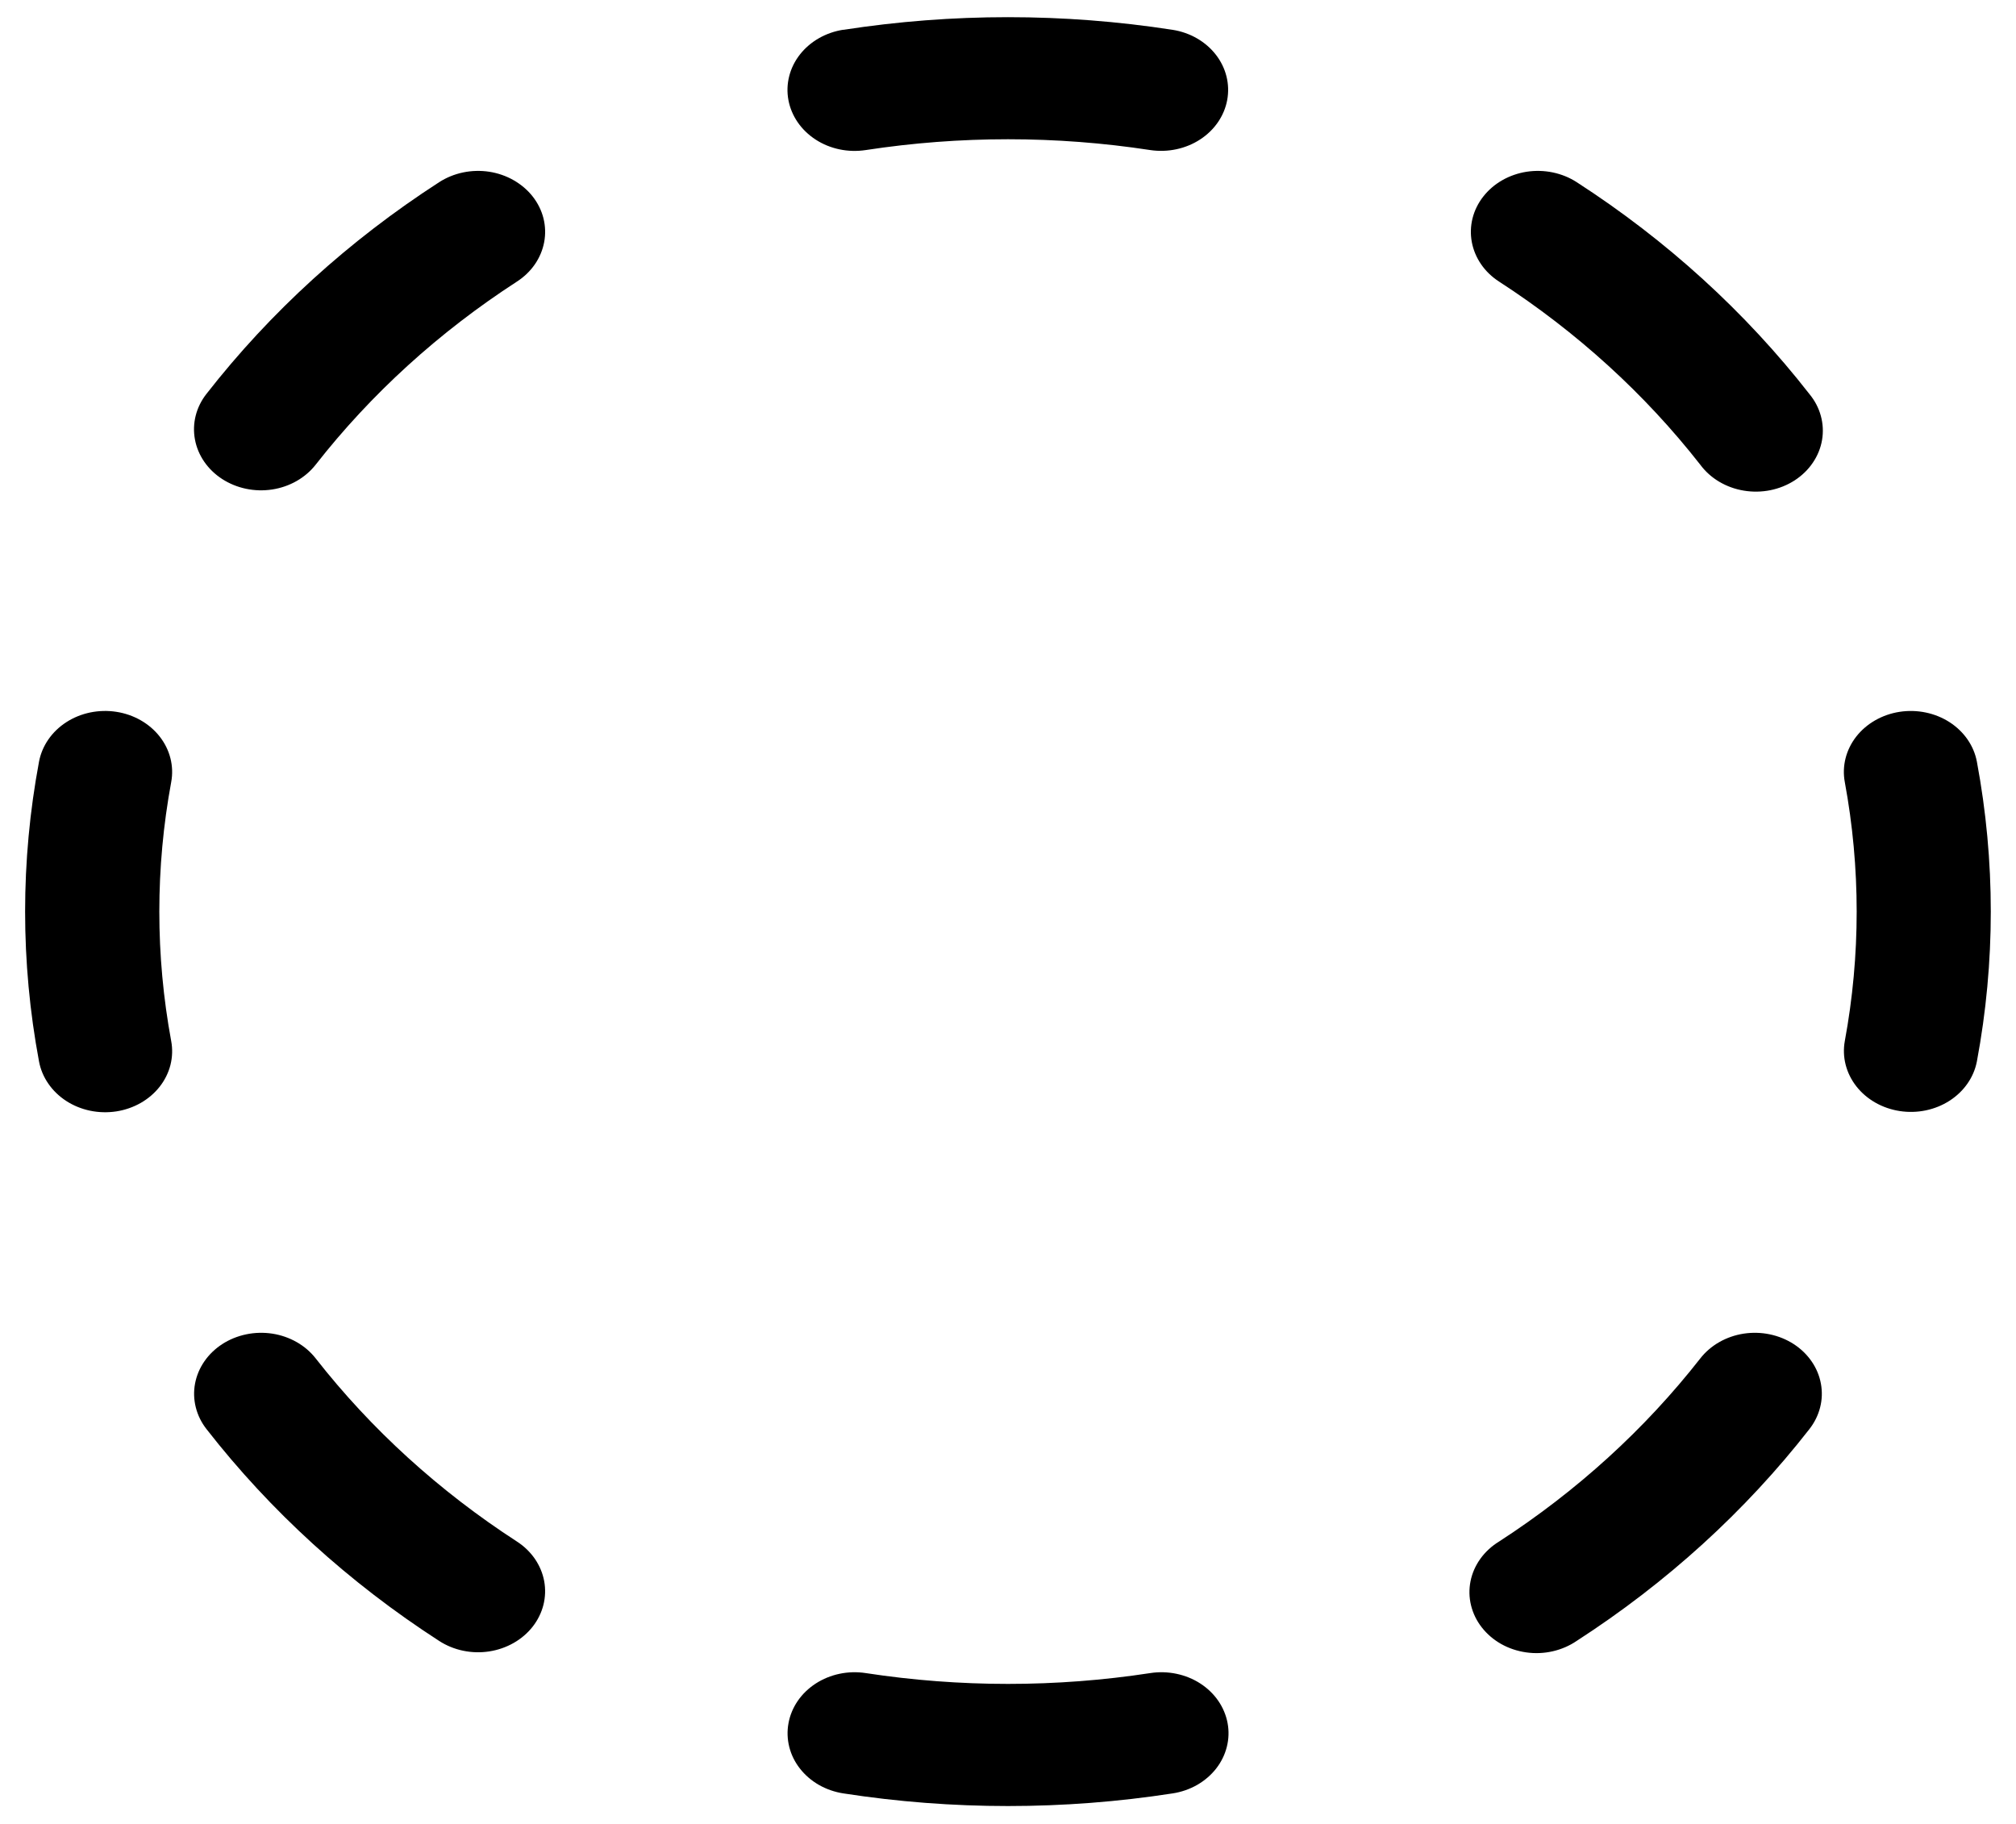 <svg width="63" height="57" viewBox="0 0 63 57" fill="none" xmlns="http://www.w3.org/2000/svg">
<path d="M46.352 6.143C46.511 5.939 46.713 5.765 46.946 5.632C47.179 5.499 47.438 5.409 47.709 5.367C47.98 5.326 48.258 5.333 48.526 5.389C48.794 5.445 49.048 5.548 49.272 5.693C52.088 7.512 54.546 9.751 56.544 12.314C56.712 12.517 56.834 12.749 56.901 12.996C56.969 13.243 56.982 13.5 56.939 13.751C56.896 14.003 56.798 14.244 56.651 14.46C56.505 14.677 56.311 14.864 56.084 15.012C55.856 15.159 55.598 15.264 55.325 15.319C55.052 15.374 54.77 15.379 54.495 15.333C54.219 15.288 53.957 15.192 53.723 15.053C53.489 14.914 53.289 14.733 53.133 14.522C51.402 12.309 49.277 10.376 46.846 8.8C46.621 8.655 46.431 8.472 46.285 8.26C46.139 8.048 46.04 7.811 45.994 7.565C45.948 7.318 45.956 7.065 46.017 6.821C46.079 6.577 46.192 6.347 46.352 6.143ZM56.053 42.004C56.277 42.149 56.467 42.333 56.613 42.545C56.759 42.757 56.858 42.993 56.903 43.24C56.949 43.487 56.941 43.739 56.879 43.983C56.817 44.227 56.703 44.458 56.544 44.661C54.546 47.224 52.087 49.462 49.272 51.28C49.048 51.433 48.793 51.543 48.522 51.605C48.251 51.667 47.969 51.679 47.693 51.639C47.416 51.6 47.151 51.511 46.913 51.378C46.676 51.244 46.47 51.068 46.308 50.861C46.145 50.654 46.031 50.419 45.97 50.17C45.909 49.922 45.904 49.665 45.954 49.415C46.004 49.164 46.109 48.926 46.262 48.713C46.415 48.5 46.614 48.317 46.846 48.175C49.277 46.6 51.402 44.666 53.133 42.454C53.292 42.25 53.494 42.076 53.727 41.943C53.96 41.81 54.219 41.72 54.49 41.678C54.761 41.637 55.039 41.644 55.307 41.7C55.575 41.756 55.828 41.859 56.053 42.004ZM3.634 22.245C4.181 22.329 4.669 22.608 4.991 23.019C5.313 23.431 5.443 23.942 5.35 24.441C4.855 27.12 4.855 29.856 5.35 32.535C5.396 32.782 5.388 33.035 5.327 33.279C5.265 33.523 5.152 33.753 4.992 33.958C4.833 34.161 4.631 34.335 4.398 34.468C4.164 34.601 3.905 34.691 3.634 34.733C3.362 34.774 3.085 34.767 2.816 34.711C2.548 34.655 2.295 34.552 2.071 34.407C1.846 34.261 1.656 34.078 1.51 33.865C1.363 33.653 1.265 33.417 1.219 33.17C0.64 30.071 0.64 26.905 1.219 23.805C1.265 23.559 1.364 23.323 1.51 23.111C1.656 22.899 1.847 22.715 2.071 22.57C2.295 22.425 2.549 22.322 2.817 22.266C3.085 22.211 3.362 22.203 3.634 22.245ZM24.641 53.849C24.733 53.35 25.039 52.906 25.491 52.613C25.944 52.32 26.505 52.202 27.053 52.286C29.997 52.737 33.003 52.737 35.947 52.286C36.218 52.244 36.496 52.252 36.764 52.308C37.032 52.364 37.286 52.467 37.51 52.612C37.734 52.757 37.925 52.941 38.071 53.153C38.217 53.365 38.316 53.602 38.362 53.849C38.408 54.095 38.4 54.348 38.338 54.592C38.277 54.836 38.163 55.067 38.004 55.271C37.844 55.475 37.642 55.648 37.409 55.782C37.176 55.914 36.916 56.005 36.645 56.046C33.239 56.573 29.761 56.573 26.355 56.046C26.084 56.004 25.824 55.914 25.591 55.781C25.359 55.648 25.157 55.474 24.998 55.27C24.838 55.066 24.725 54.836 24.664 54.592C24.603 54.348 24.595 54.095 24.641 53.849ZM16.648 6.143C16.808 6.347 16.921 6.577 16.983 6.821C17.044 7.065 17.052 7.318 17.006 7.565C16.96 7.811 16.861 8.048 16.715 8.26C16.569 8.472 16.378 8.655 16.154 8.8C13.722 10.375 11.596 12.309 9.865 14.522C9.542 14.934 9.054 15.213 8.506 15.297C7.958 15.381 7.396 15.263 6.943 14.97C6.49 14.677 6.184 14.232 6.092 13.734C5.999 13.235 6.128 12.723 6.45 12.312C8.449 9.749 10.909 7.511 13.725 5.693C13.95 5.548 14.203 5.445 14.471 5.389C14.739 5.333 15.017 5.326 15.288 5.367C15.559 5.409 15.819 5.499 16.051 5.632C16.284 5.765 16.489 5.939 16.648 6.143ZM6.947 42.004C7.171 41.859 7.425 41.756 7.693 41.7C7.961 41.644 8.238 41.637 8.51 41.678C8.781 41.72 9.04 41.81 9.273 41.943C9.506 42.076 9.708 42.25 9.867 42.454C11.598 44.666 13.723 46.6 16.154 48.175C16.378 48.32 16.569 48.504 16.715 48.716C16.861 48.929 16.96 49.165 17.006 49.412C17.051 49.659 17.043 49.911 16.982 50.155C16.92 50.399 16.806 50.63 16.647 50.834C16.487 51.038 16.285 51.212 16.052 51.344C15.819 51.477 15.559 51.567 15.288 51.609C15.017 51.651 14.739 51.643 14.471 51.587C14.203 51.531 13.95 51.428 13.725 51.282C10.909 49.463 8.451 47.225 6.453 44.661C6.294 44.458 6.18 44.227 6.119 43.983C6.057 43.739 6.049 43.486 6.095 43.24C6.141 42.993 6.24 42.757 6.386 42.545C6.532 42.333 6.723 42.149 6.947 42.004ZM26.355 0.932C29.761 0.405 33.239 0.405 36.645 0.932C37.19 1.018 37.676 1.298 37.995 1.709C38.315 2.12 38.442 2.63 38.35 3.127C38.258 3.623 37.953 4.067 37.503 4.359C37.053 4.652 36.493 4.771 35.947 4.69C33.003 4.239 29.997 4.239 27.053 4.69C26.782 4.731 26.504 4.724 26.236 4.668C25.968 4.612 25.714 4.509 25.49 4.363C25.266 4.218 25.075 4.034 24.929 3.822C24.783 3.61 24.684 3.374 24.638 3.127C24.592 2.88 24.6 2.627 24.662 2.383C24.723 2.139 24.837 1.909 24.996 1.705C25.156 1.501 25.358 1.327 25.591 1.194C25.824 1.061 26.084 0.971 26.355 0.929V0.932ZM59.366 22.245C59.913 22.162 60.475 22.279 60.927 22.571C61.379 22.864 61.685 23.308 61.778 23.805C62.357 26.905 62.357 30.071 61.778 33.17C61.683 33.666 61.376 34.108 60.924 34.399C60.472 34.69 59.913 34.806 59.367 34.722C58.821 34.638 58.334 34.361 58.012 33.951C57.691 33.541 57.56 33.032 57.65 32.535C58.145 29.856 58.145 27.12 57.65 24.441C57.557 23.942 57.687 23.431 58.008 23.019C58.33 22.608 58.819 22.329 59.366 22.245Z" fill="black"/>
</svg>
